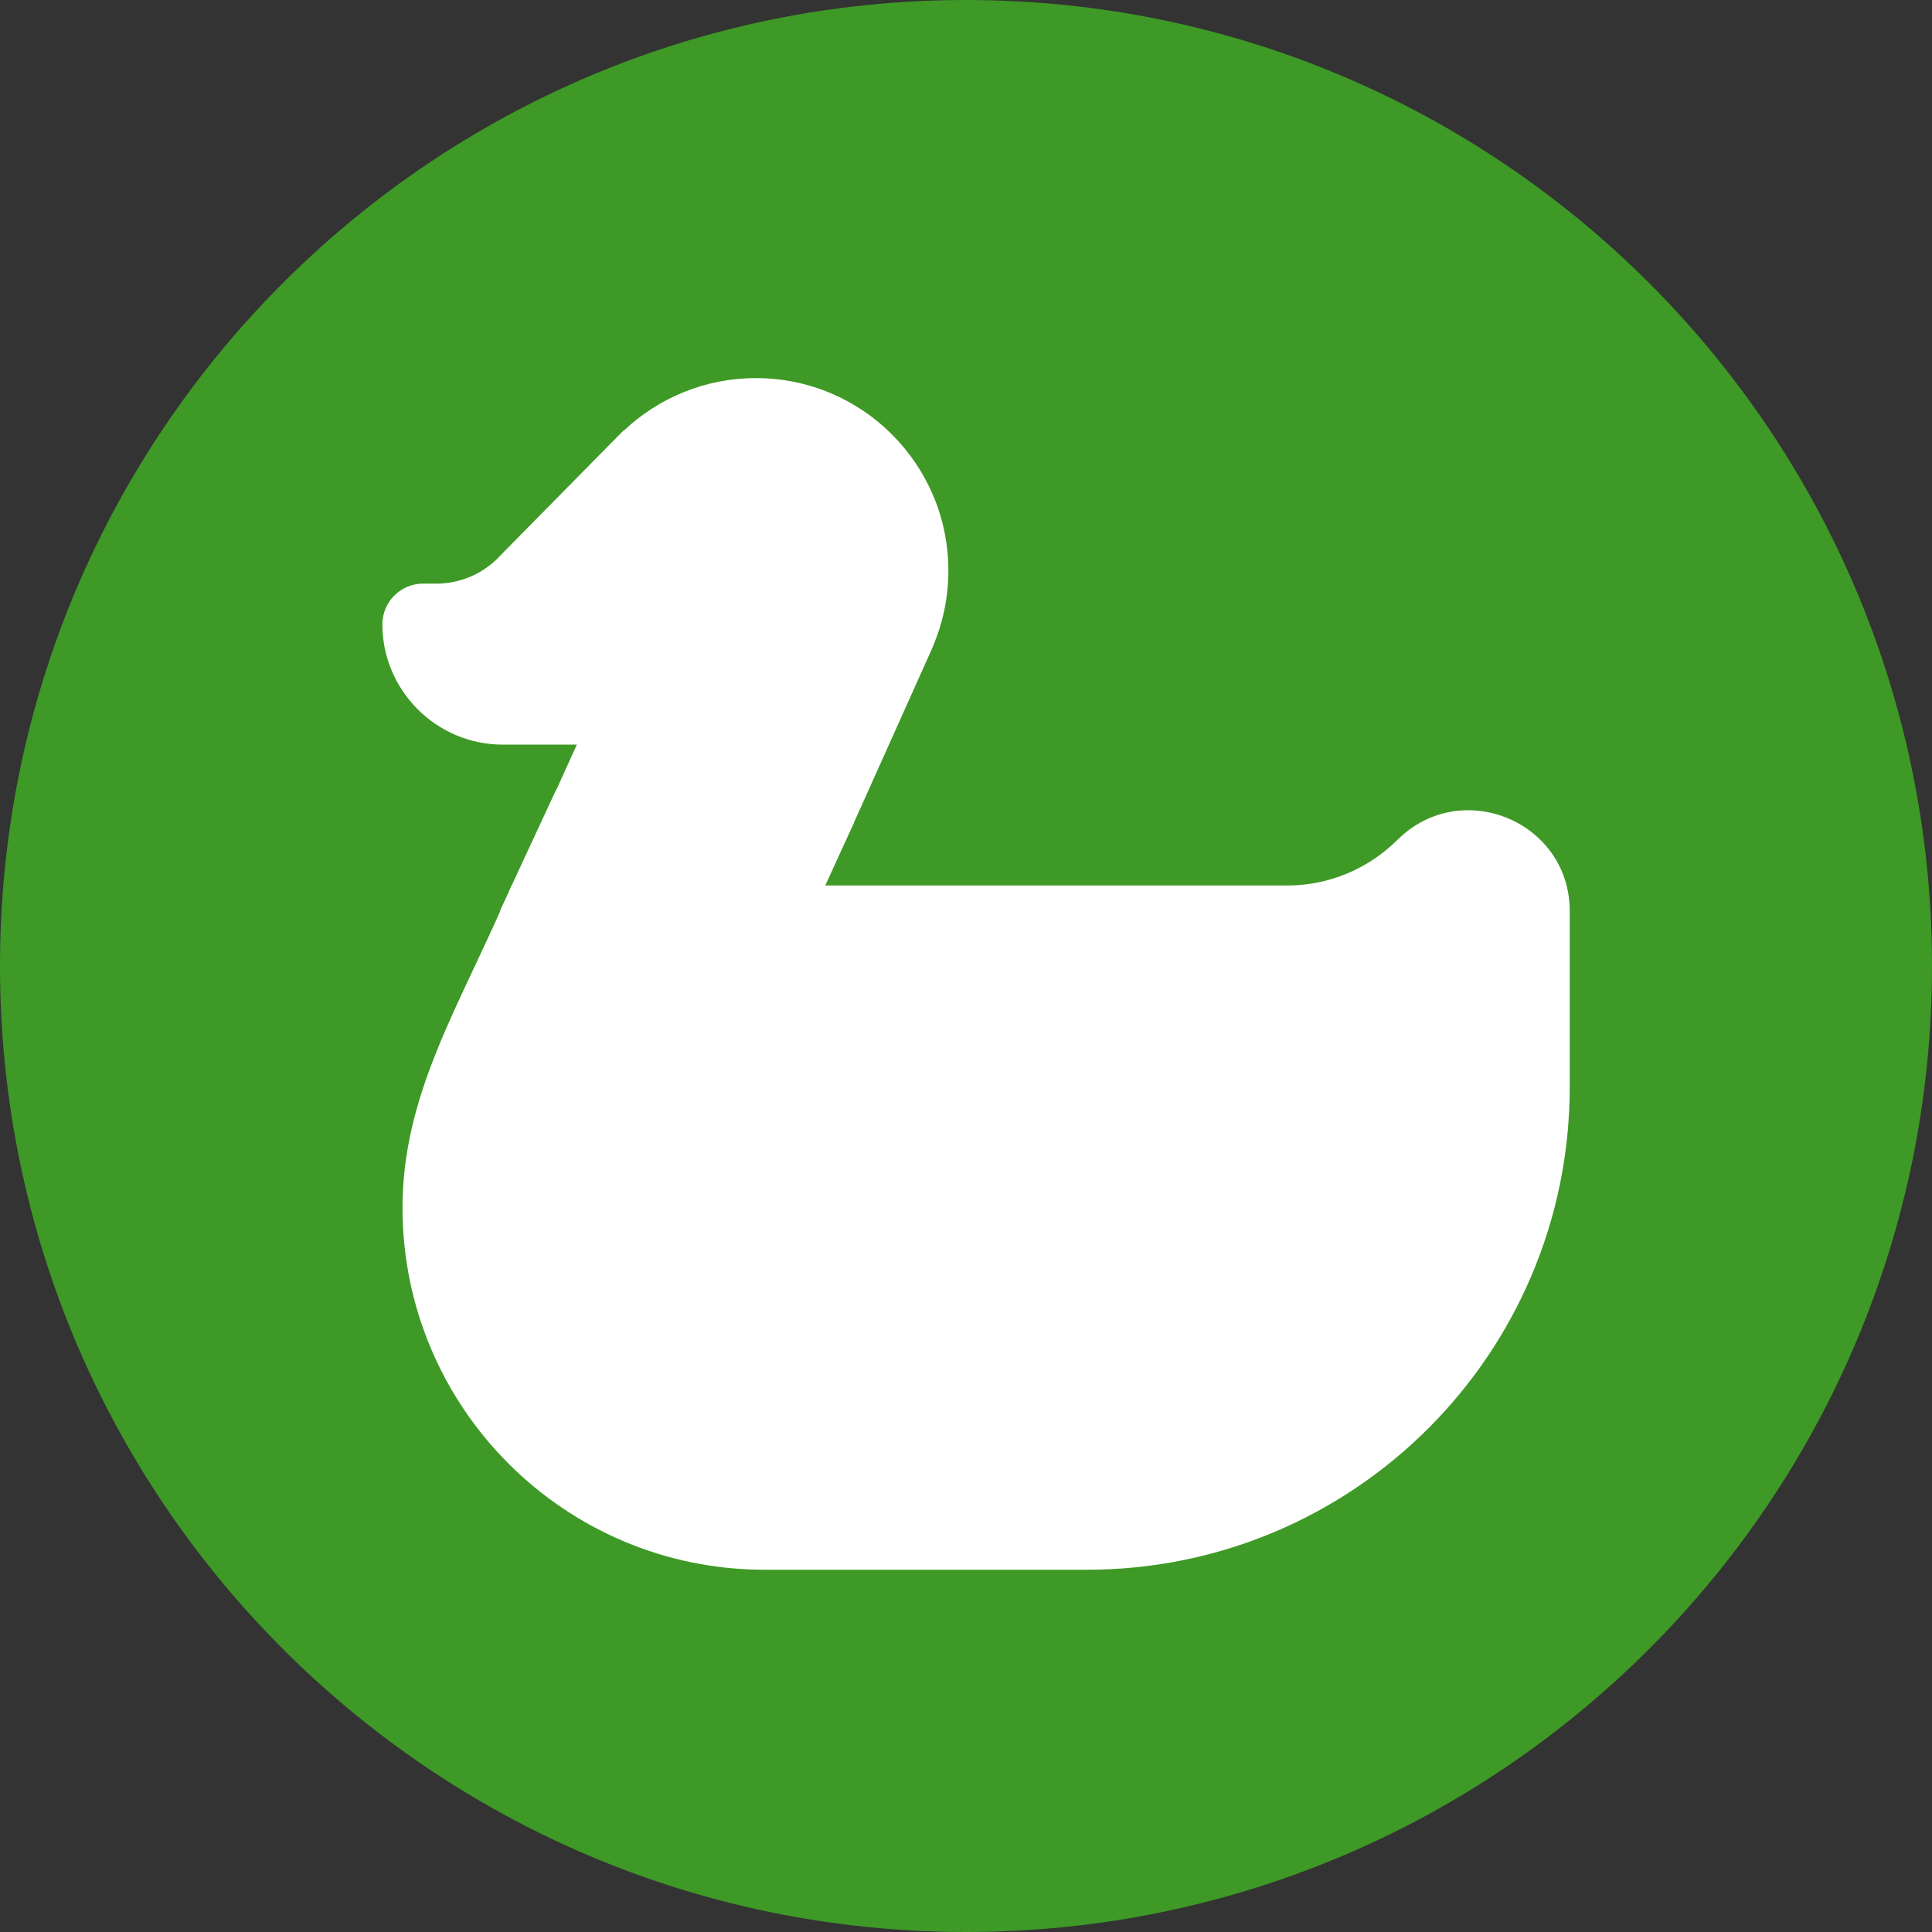 <svg width="24" height="24" viewBox="0 0 24 24" fill="none" xmlns="http://www.w3.org/2000/svg">
  <rect x="0" y="0" width="24" height="24" fill="#333333" stroke="none"/>
  <path
    d="M0 12C0 5.373 5.373 0 12 0C18.627 0 24 5.373 24 12C24 18.627 18.627 24 12 24C5.373 24 0 18.627 0 12Z"
    fill="#3E9926" />
  <g clip-path="url(#clip0_1515_3655)">
    <path
      d="M11.781 7.088C11.781 7.426 11.711 7.748 11.584 8.04L11.586 8.04L10.608 10.219L10.609 10.219L10.252 11H15.99C16.503 11 16.995 10.797 17.361 10.431L17.363 10.43C18.152 9.649 19.5 10.203 19.5 11.32V13.5C19.5 16.816 16.816 19.5 13.5 19.5H9.5C7.014 19.5 5 17.486 5 15C5 14.297 5.179 13.67 5.418 13.074C5.556 12.729 5.729 12.36 5.902 11.994L5.902 11.994C6.009 11.765 6.117 11.537 6.215 11.316H6.21L6.313 11.094L6.354 11H6.356L6.906 9.816L6.909 9.816L7.166 9.25H6.245C5.422 9.25 4.75 8.578 4.75 7.755C4.75 7.477 4.977 7.25 5.255 7.25H5.42C5.721 7.25 6.009 7.124 6.212 6.905L6.214 6.902L7.75 5.343V5.349C8.178 4.945 8.755 4.697 9.391 4.697C10.711 4.697 11.781 5.768 11.781 7.088Z"
      fill="white" />
  </g>
  <defs>
    <clipPath id="clip0_1515_3655">
      <rect width="16" height="16" fill="white" transform="translate(4 4)" />
    </clipPath>
  </defs>
</svg>